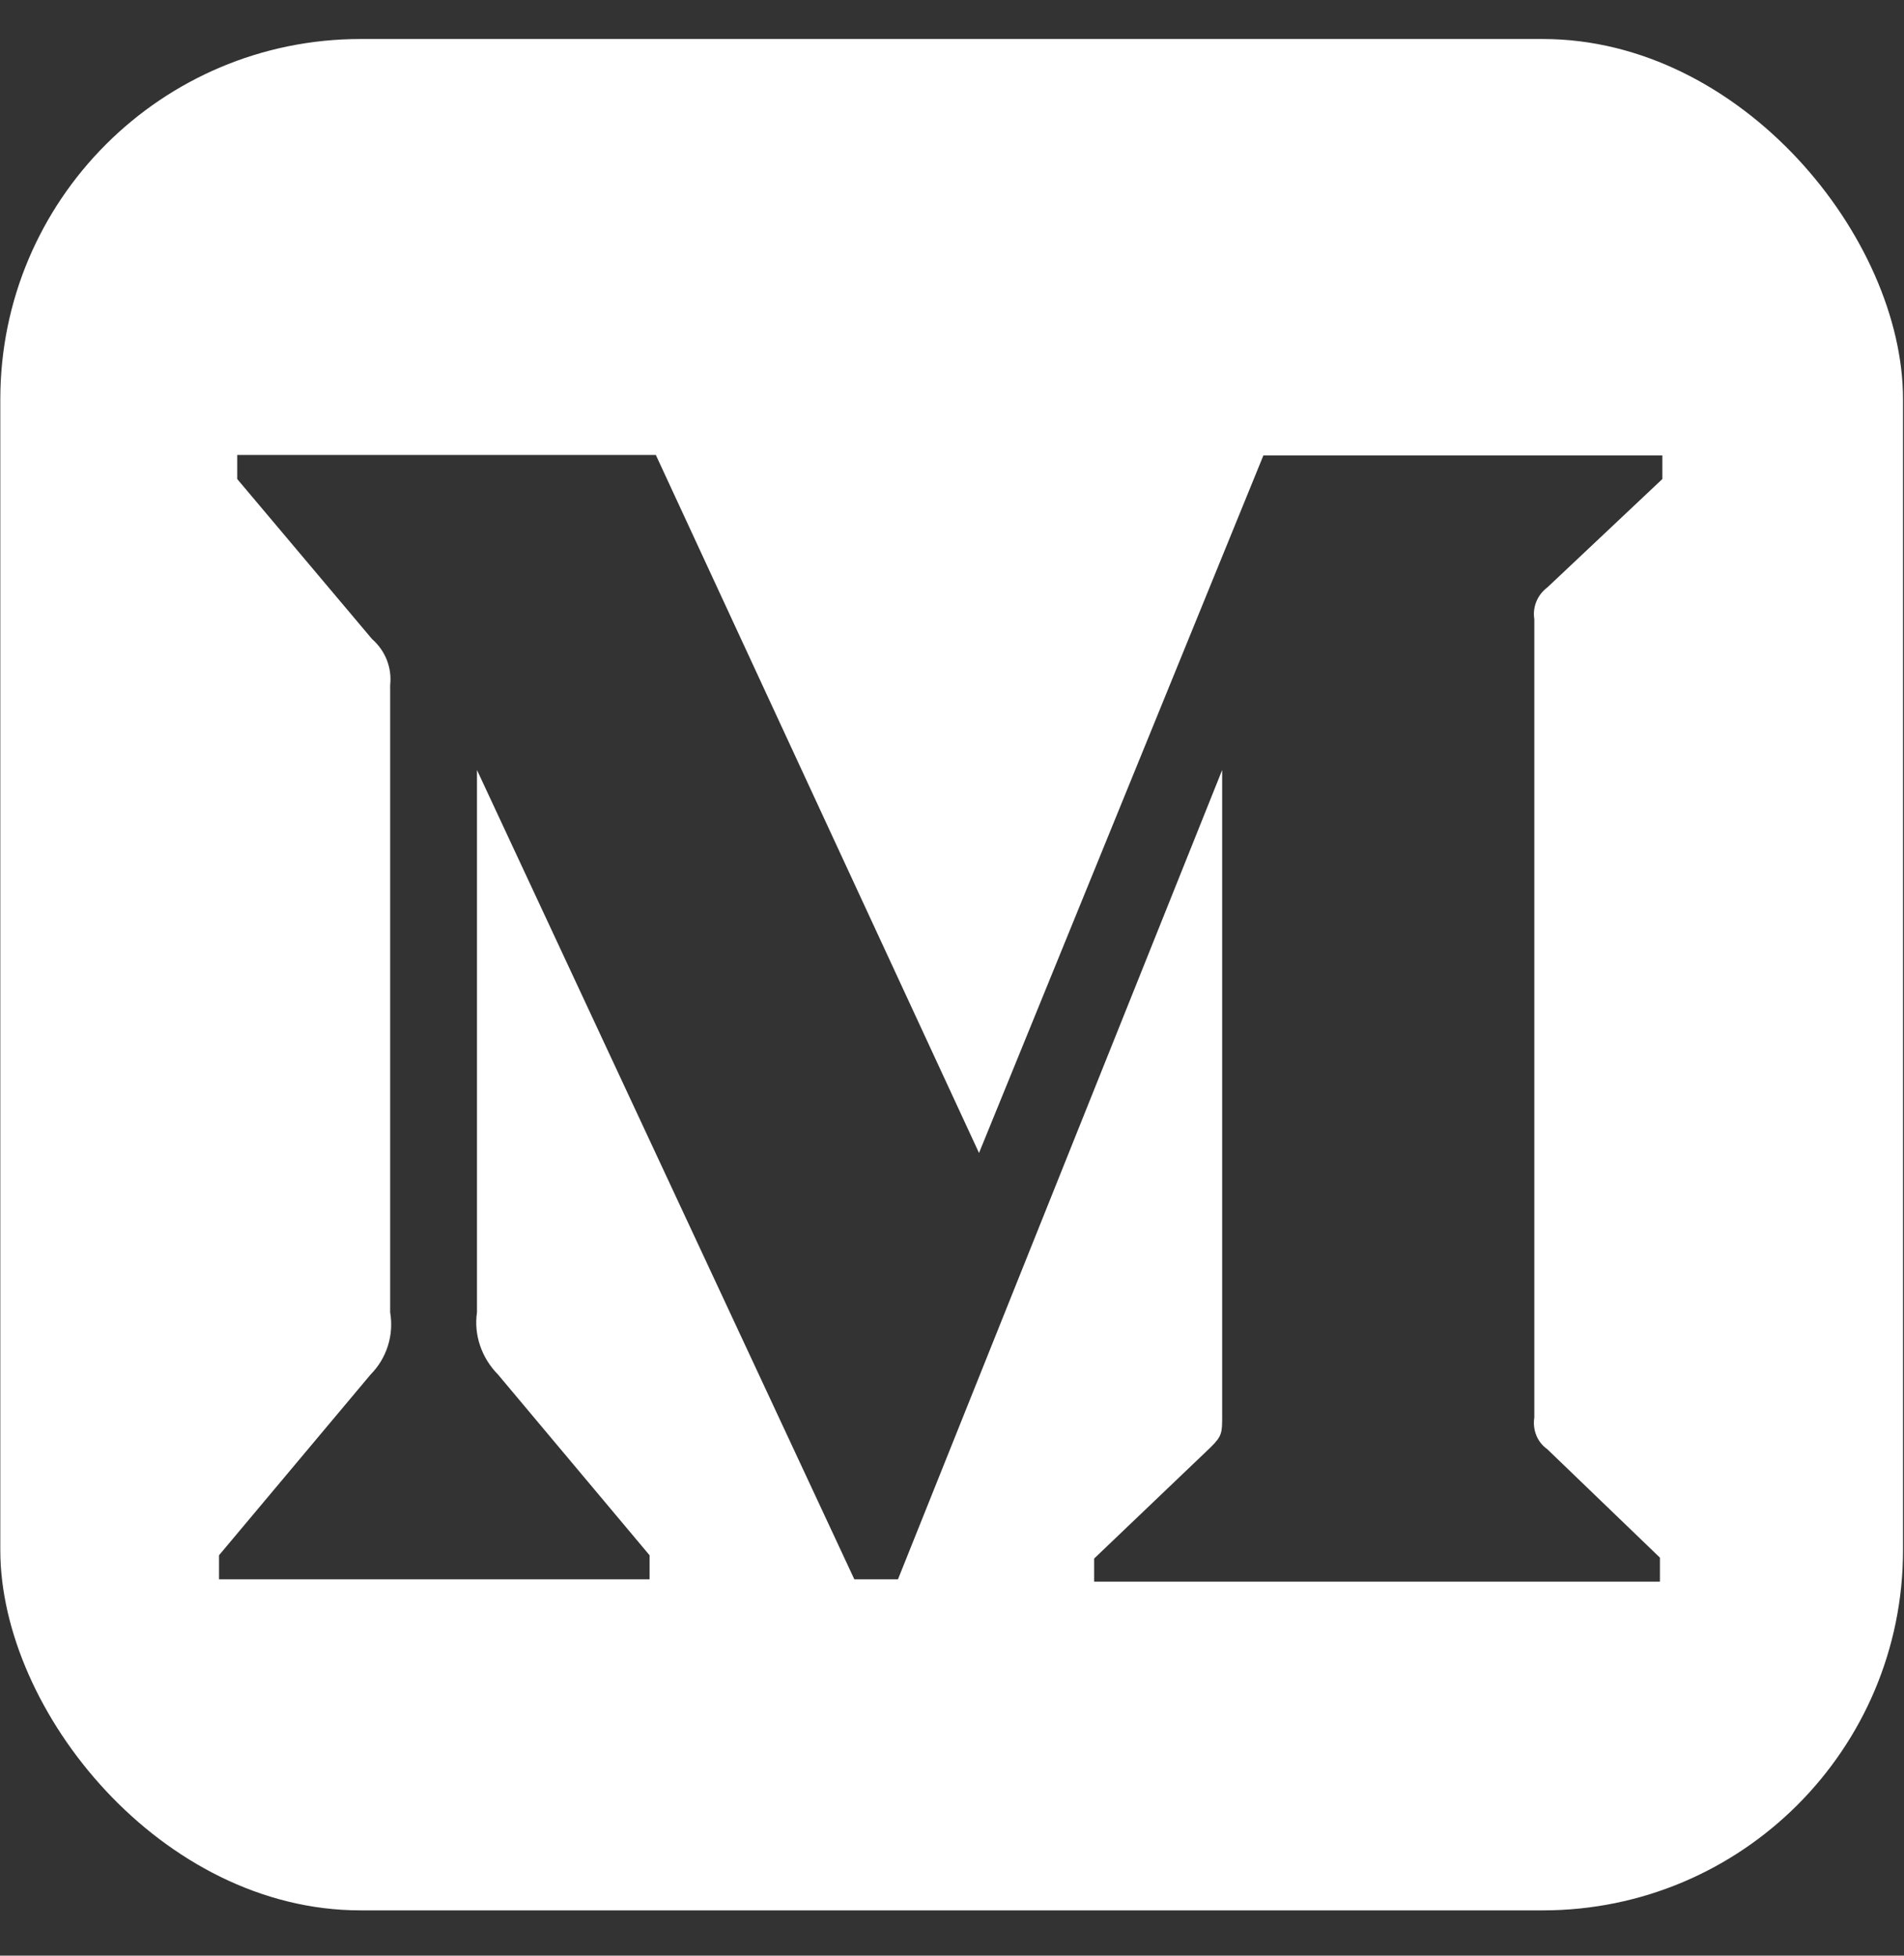 <svg width="37" height="38" viewBox="0 0 37 38" fill="none" xmlns="http://www.w3.org/2000/svg">
<rect x="0" y="0" width="37" height="38" fill="#333333" stroke="none"/>
<g clip-path="url(#clip0)">
<path d="M-2.379 -0.415V40.639H39.367V-0.415H-2.379ZM32.304 9.308L30.067 11.416C29.872 11.562 29.779 11.8 29.816 12.03V27.544C29.779 27.782 29.872 28.021 30.067 28.158L32.257 30.266V30.733H21.262V30.284L23.526 28.122C23.75 27.902 23.75 27.837 23.75 27.508V14.962L17.45 30.687H16.602L9.269 14.962V25.501C9.204 25.941 9.362 26.39 9.679 26.71L12.623 30.22V30.687H4.256V30.22L7.2 26.71C7.517 26.39 7.657 25.941 7.582 25.501V13.313C7.619 12.973 7.489 12.644 7.228 12.415L4.61 9.308V8.841H12.745L19.025 22.403L24.551 8.85H32.304V9.308Z" fill="white"/>
</g>
<defs>
<clipPath id="clip0">
<rect x="0.006" y="0.758" width="36.975" height="36.362" rx="7" fill="white"/>
</clipPath>
</defs>
</svg>

